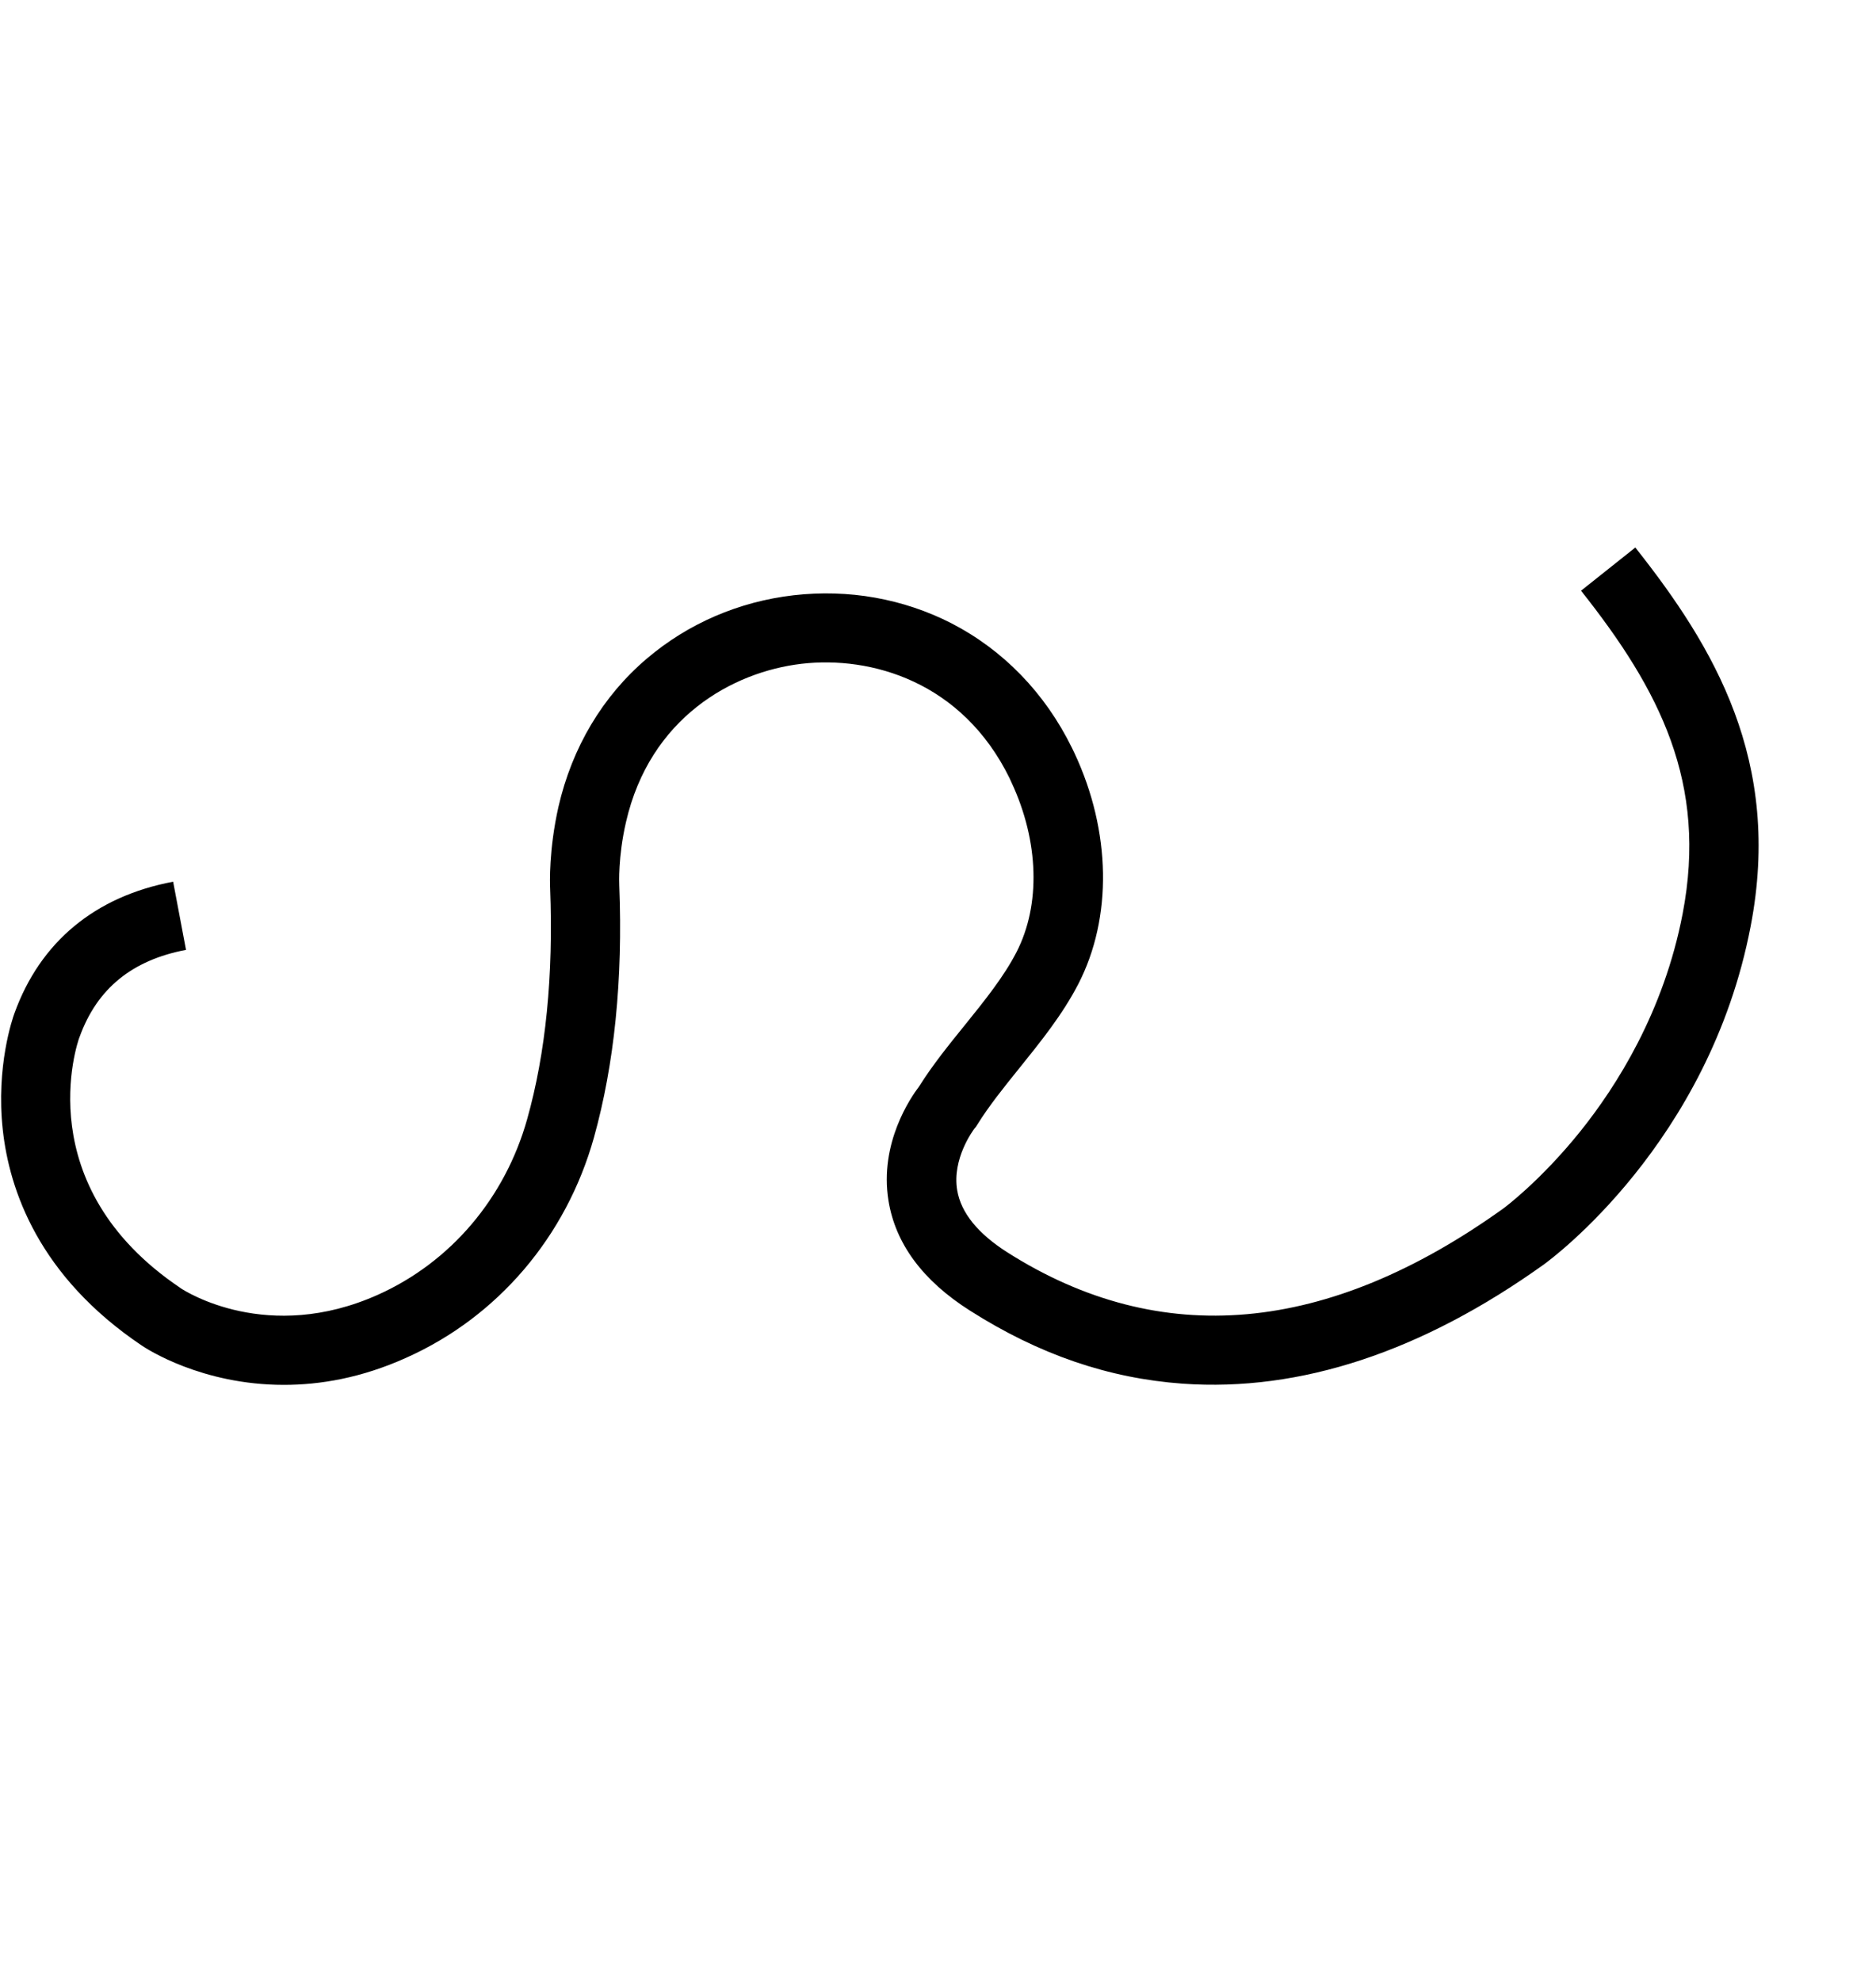 <?xml version="1.0" encoding="utf-8"?>
<!-- Generator: Adobe Illustrator 19.0.0, SVG Export Plug-In . SVG Version: 6.00 Build 0)  -->
<svg version="1.1" xmlns="http://www.w3.org/2000/svg" xmlns:xlink="http://www.w3.org/1999/xlink" x="0px" y="0px"
	 viewBox="0 0 947 1000" style="enable-background:new 0 0 947 1000;" xml:space="preserve">
<g id="Guide">
</g>
<g id="Layer_3">
	<path id="XMLID_18_" d="M143.3,699.1c-41.5,0-69.3-18.2-71.8-19.9c-52-35-66.8-78.5-70.1-108.9c-3.5-32,5-56.4,5.9-58.8
		c13-36,40.7-59,80.1-66.4l6.5,34.4c-27.3,5.2-44.9,19.6-53.7,43.9l-0.1,0.2c-1.1,2.9-25.9,74.9,51,126.6l0.1,0.1
		c2.4,1.6,44,28.2,99.6,3.3c36.6-16.4,64.1-48.7,75.3-88.6c9.4-33.4,13.3-72.6,11.6-116.6c-0.1-2.4-0.7-19.3,4.2-41.1
		c6.9-30,22.3-55.9,44.7-74.9c20.7-17.6,46.3-28.7,74-31.9c27.7-3.2,55.3,1.7,79.6,14.1c26.2,13.5,47.3,35.2,60.9,62.9
		c0.4,0.9,0.9,1.8,1.3,2.7c18.5,39.5,19.2,83.1,1.9,116.6c-8,15.5-19.1,29.2-29.8,42.5c-7.9,9.8-15.3,19-21.2,28.5l-0.7,1.1
		l-0.6,0.7c-0.8,1-11.5,15.4-8.8,31.3c1.9,11.3,10.4,21.8,25.3,31.3c77.3,49.1,161.6,41.6,250.6-22.3c0.1-0.1,18.3-13.5,38.5-38.6
		c18.4-22.9,42.3-60.5,51.8-110.1c12.6-65.7-11.4-112.7-51.3-163l27.4-21.8c39.7,50.1,74.3,107.9,58.2,191.3
		c-21,109.4-100.8,168-104.2,170.5c-61.7,44.2-123.1,64.5-182.5,60.3c-37.4-2.7-72.5-14.7-107.4-36.9
		c-23.8-15.1-37.6-33.8-41.1-55.5c-4.7-29.1,11.3-52.2,15.5-57.7c6.9-11,15.2-21.2,23.2-31.1c10-12.4,19.5-24.2,25.9-36.6
		c12.3-23.9,11.4-55.9-2.5-85.7c-0.3-0.7-0.7-1.5-1-2.2c-23.9-48.7-69.9-61.8-105-57.7c-34.9,4.1-76.5,27.2-88.6,79.9
		c-4.1,17.8-3.4,31.4-3.4,31.5l0,0.3c1.9,47.7-2.5,90.6-12.8,127.5c-14,50-48.6,90.5-94.7,111.1
		C182.5,695.6,161.6,699.1,143.3,699.1z"/>
</g>
</svg>
